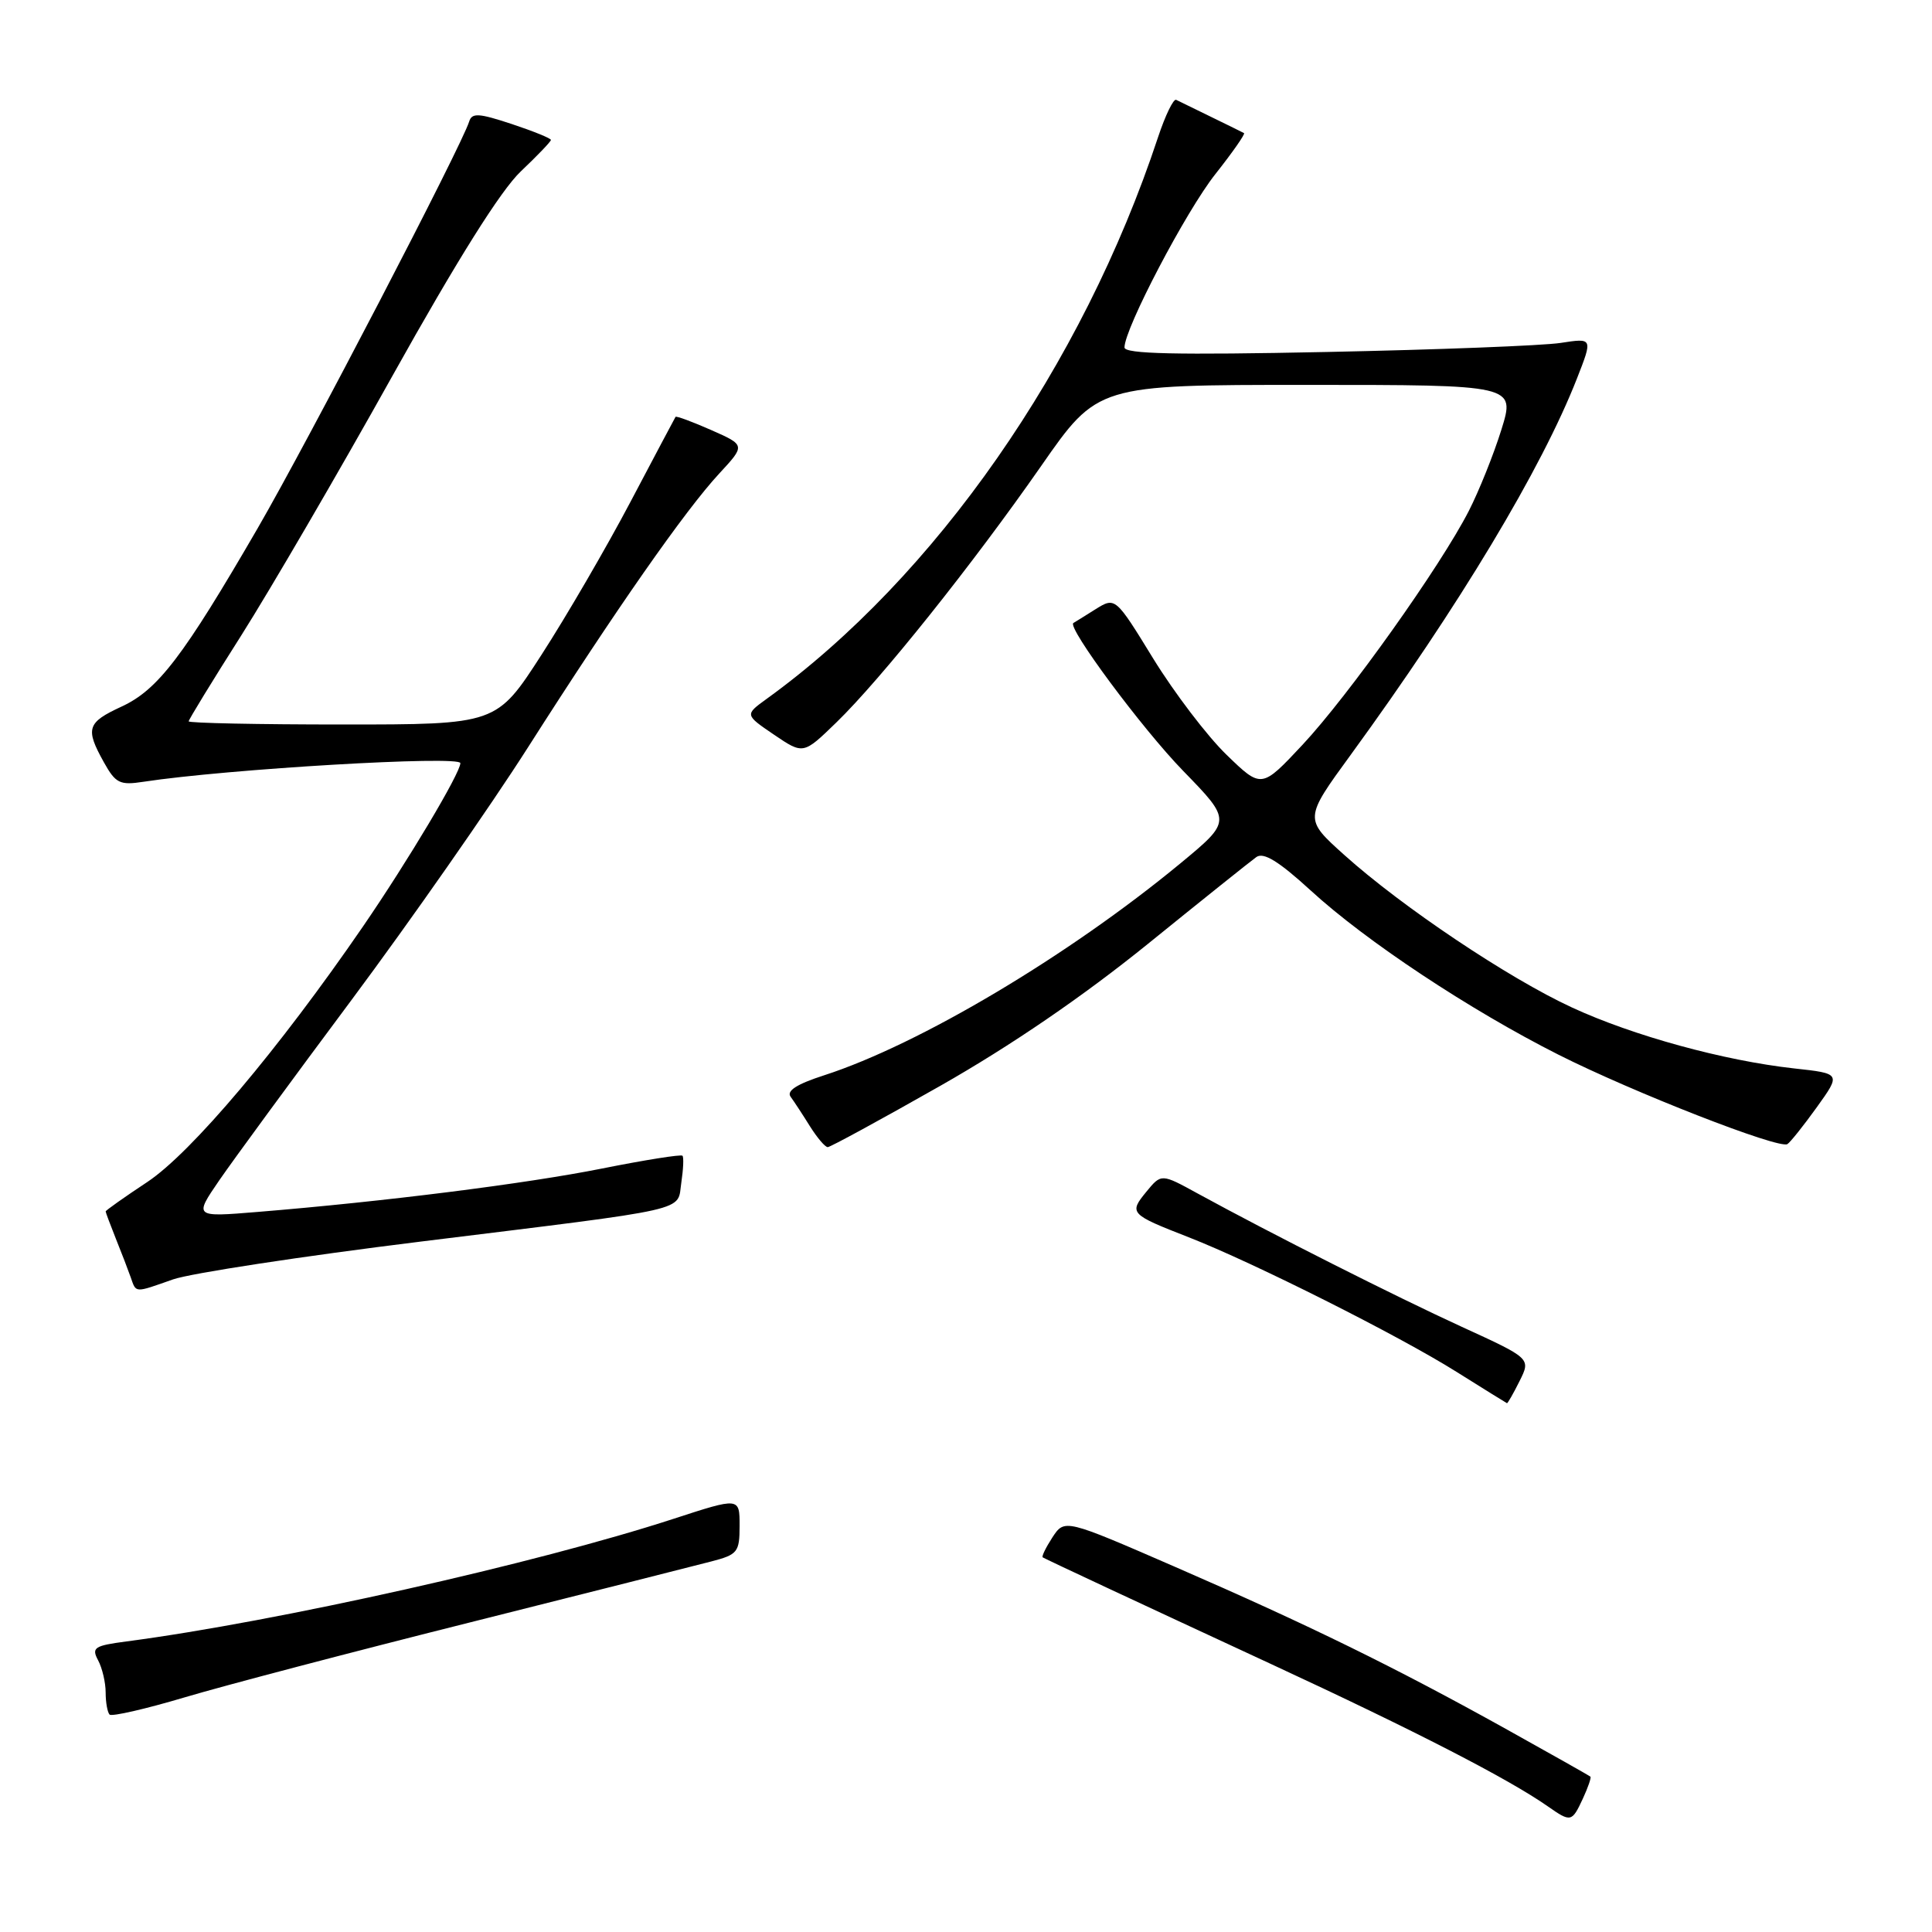 <?xml version="1.0" encoding="UTF-8" standalone="no"?>
<!DOCTYPE svg PUBLIC "-//W3C//DTD SVG 1.1//EN" "http://www.w3.org/Graphics/SVG/1.1/DTD/svg11.dtd" >
<svg xmlns="http://www.w3.org/2000/svg" xmlns:xlink="http://www.w3.org/1999/xlink" version="1.1" viewBox="0 0 256 256">
 <g >
 <path fill="currentColor"
d=" M 209.74 238.32 C 210.42 236.85 210.87 235.54 210.74 235.42 C 210.61 235.29 205.55 232.44 199.50 229.07 C 184.80 220.90 173.46 215.34 155.78 207.65 C 141.07 201.25 141.07 201.25 139.45 203.71 C 138.57 205.07 137.99 206.26 138.17 206.36 C 138.97 206.80 149.97 211.94 168.50 220.53 C 187.49 229.33 199.89 235.71 205.09 239.35 C 208.15 241.49 208.28 241.46 209.74 238.32 Z  M 62.23 214.99 C 77.78 211.08 92.19 207.44 94.25 206.90 C 97.75 205.99 98.00 205.67 98.00 202.16 C 98.00 198.40 98.00 198.40 89.25 201.25 C 71.04 207.18 36.79 214.86 16.75 217.50 C 12.49 218.06 12.10 218.32 13.00 220.00 C 13.55 221.03 14.00 222.95 14.00 224.27 C 14.00 225.59 14.24 226.90 14.52 227.19 C 14.81 227.48 19.30 226.45 24.50 224.90 C 29.70 223.35 46.68 218.89 62.23 214.99 Z  M 201.35 183.00 C 202.85 180.00 202.85 180.00 193.67 175.80 C 184.76 171.71 168.45 163.48 158.69 158.14 C 153.88 155.50 153.88 155.50 151.90 157.91 C 149.57 160.75 149.71 160.90 157.50 163.94 C 166.06 167.28 185.37 176.98 193.00 181.78 C 196.57 184.02 199.58 185.89 199.68 185.93 C 199.77 185.97 200.53 184.65 201.35 183.00 Z  M 22.92 169.53 C 25.22 168.72 40.02 166.46 55.80 164.51 C 92.23 160.01 89.68 160.59 90.28 156.69 C 90.54 154.94 90.62 153.34 90.43 153.14 C 90.25 152.94 85.47 153.70 79.80 154.83 C 69.75 156.84 50.98 159.21 34.10 160.59 C 25.71 161.28 25.71 161.28 29.06 156.39 C 30.91 153.70 38.79 142.95 46.58 132.50 C 54.36 122.05 64.90 106.97 69.98 99.00 C 81.57 80.81 90.80 67.60 95.30 62.75 C 98.78 58.99 98.78 58.99 94.23 56.98 C 91.73 55.88 89.61 55.09 89.51 55.24 C 89.42 55.38 86.73 60.45 83.54 66.50 C 80.35 72.55 75.05 81.66 71.76 86.75 C 65.79 96.00 65.79 96.00 45.40 96.00 C 34.18 96.00 25.00 95.81 25.00 95.58 C 25.00 95.36 28.14 90.22 31.98 84.18 C 35.81 78.13 44.82 62.68 51.98 49.84 C 60.61 34.38 66.36 25.22 69.01 22.71 C 71.20 20.63 73.00 18.76 73.00 18.54 C 73.00 18.33 70.66 17.38 67.80 16.43 C 63.44 14.99 62.53 14.93 62.17 16.10 C 61.16 19.35 40.80 58.50 34.14 70.00 C 24.28 87.00 20.92 91.41 16.10 93.63 C 11.53 95.74 11.28 96.54 13.75 100.98 C 15.32 103.80 15.87 104.07 19.00 103.59 C 30.14 101.89 61.00 100.08 61.00 101.12 C 61.00 102.43 54.07 114.06 48.10 122.76 C 36.96 138.99 25.35 152.75 19.52 156.62 C 16.48 158.63 14.00 160.39 14.00 160.52 C 14.00 160.65 14.61 162.27 15.35 164.13 C 16.10 165.98 16.98 168.29 17.32 169.25 C 18.06 171.36 17.77 171.34 22.92 169.53 Z  M 124.61 143.87 C 133.95 138.56 143.47 132.05 152.04 125.12 C 159.25 119.28 165.75 114.08 166.48 113.56 C 167.44 112.89 169.45 114.13 173.66 117.98 C 180.98 124.70 194.77 133.83 206.50 139.75 C 216.42 144.75 235.72 152.29 236.84 151.60 C 237.22 151.36 238.98 149.16 240.74 146.71 C 243.94 142.25 243.94 142.25 237.72 141.57 C 228.42 140.54 216.39 137.24 208.30 133.50 C 199.89 129.62 185.79 120.17 178.15 113.31 C 172.79 108.50 172.79 108.50 178.99 100.00 C 193.38 80.24 204.27 62.12 208.96 50.14 C 211.06 44.78 211.06 44.78 206.78 45.44 C 204.43 45.80 190.46 46.34 175.75 46.64 C 155.87 47.05 149.00 46.90 149.00 46.04 C 149.00 43.54 157.15 27.98 161.05 23.06 C 163.32 20.19 165.02 17.75 164.84 17.64 C 164.65 17.53 162.70 16.57 160.50 15.50 C 158.30 14.43 156.21 13.41 155.85 13.23 C 155.49 13.05 154.41 15.28 153.44 18.20 C 143.43 48.46 123.92 76.46 101.59 92.60 C 98.68 94.71 98.68 94.71 102.56 97.35 C 106.44 99.98 106.44 99.98 110.81 95.74 C 116.74 89.99 128.91 74.74 137.97 61.73 C 145.44 51.00 145.44 51.00 173.11 51.00 C 200.79 51.00 200.79 51.00 198.94 56.94 C 197.92 60.21 195.98 65.05 194.63 67.69 C 190.89 75.01 178.66 92.20 172.58 98.70 C 167.15 104.50 167.15 104.50 162.51 100.00 C 159.96 97.53 155.61 91.81 152.83 87.30 C 147.79 79.09 147.79 79.09 145.14 80.74 C 143.69 81.65 142.38 82.47 142.23 82.55 C 141.33 83.07 151.34 96.56 156.77 102.14 C 163.22 108.77 163.22 108.77 156.36 114.44 C 141.57 126.65 121.80 138.41 109.21 142.48 C 105.55 143.66 104.18 144.55 104.77 145.34 C 105.24 145.98 106.39 147.74 107.33 149.25 C 108.28 150.76 109.33 152.00 109.68 152.00 C 110.02 152.00 116.74 148.34 124.61 143.87 Z "/>
</g>
</svg>
